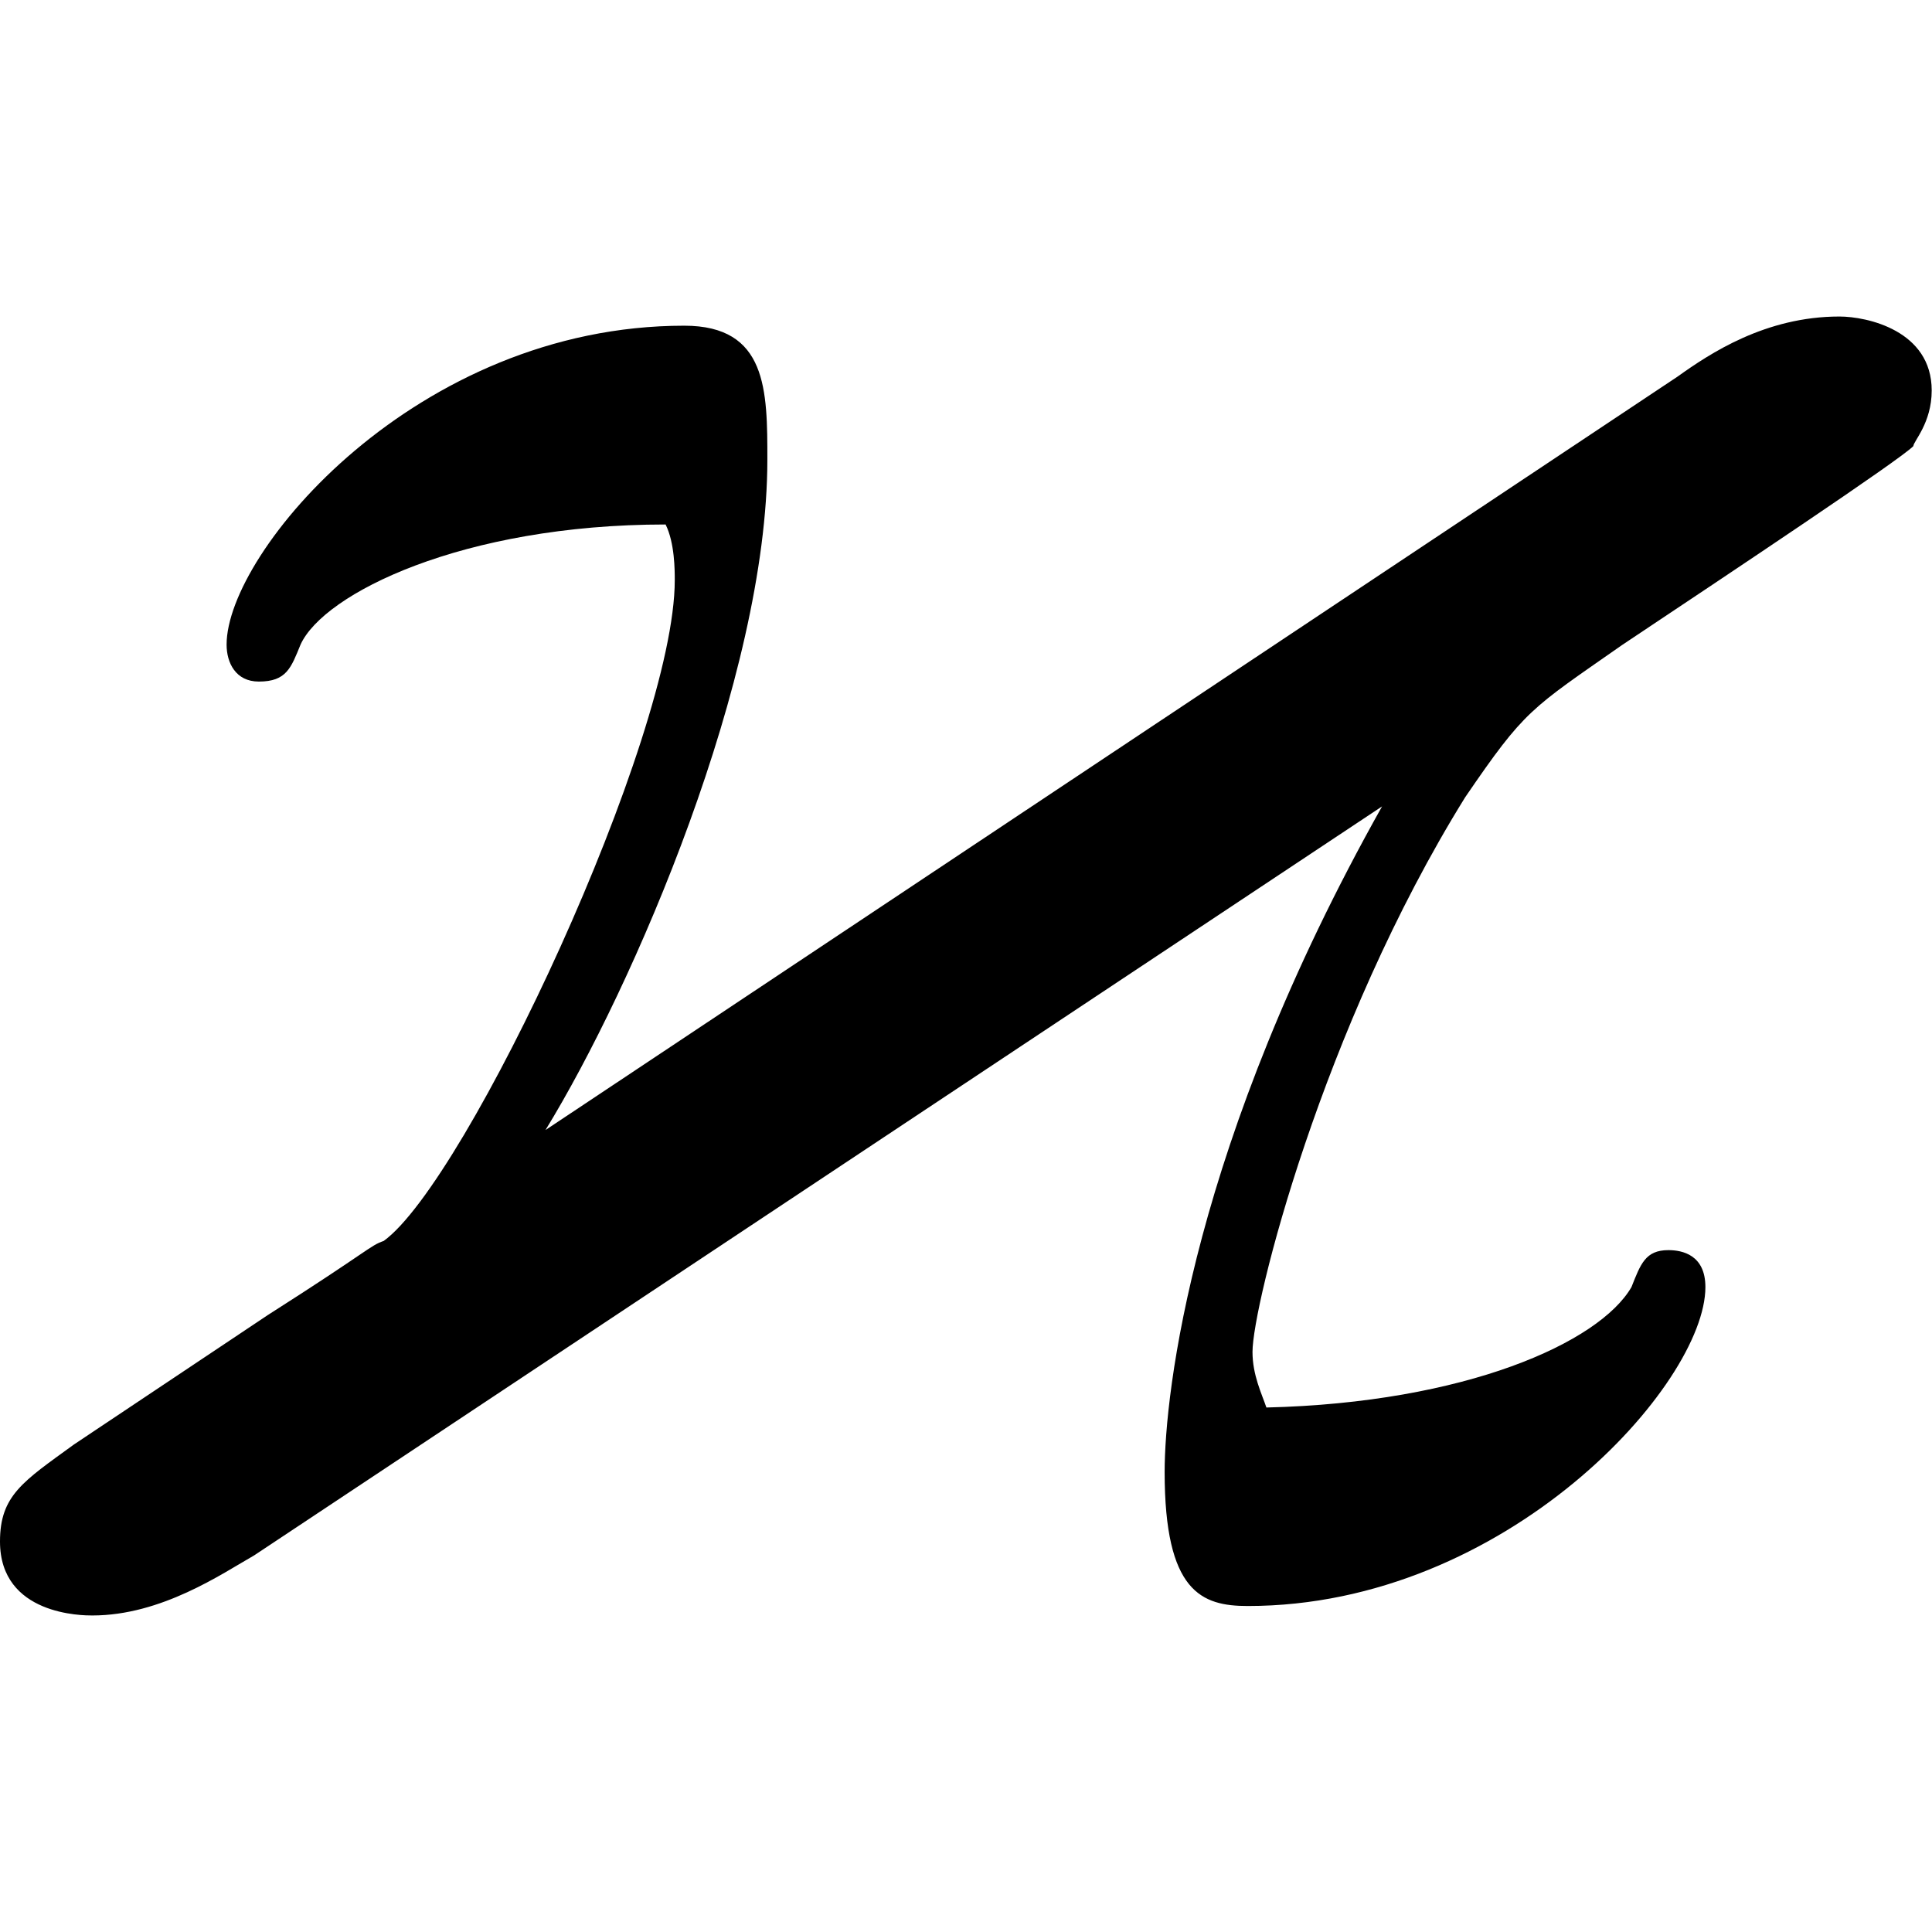 <?xml version="1.0" encoding="UTF-8" standalone="no"?>
<svg
   xmlns:dc="http://purl.org/dc/elements/1.1/"
   xmlns:cc="http://creativecommons.org/ns#"
   xmlns:rdf="http://www.w3.org/1999/02/22-rdf-syntax-ns#"
   xmlns:svg="http://www.w3.org/2000/svg"
   xmlns="http://www.w3.org/2000/svg"
   xmlns:xlink="http://www.w3.org/1999/xlink"
   xmlns:sodipodi="http://sodipodi.sourceforge.net/DTD/sodipodi-0.dtd"
   xmlns:inkscape="http://www.inkscape.org/namespaces/inkscape"
   sodipodi:docname="temp.svg"
   id="svg17"
   version="1.1"
   viewBox="0 0 6.531 4.391"
   height="64px"
   width="64px">
  <sodipodi:namedview
     id="namedview19"
     inkscape:window-height="480"
     inkscape:window-width="640"
     inkscape:pageshadow="2"
     inkscape:pageopacity="0"
     guidetolerance="10"
     gridtolerance="10"
     objecttolerance="10"
     borderopacity="1"
     bordercolor="#666666"
     pagecolor="#ffffff" />
  <defs
     id="defs10">
    <g
       id="g8">
      <symbol
         id="glyph0-0"
         overflow="visible">
        <path
           id="path2"
           d=""
           style="stroke:none" />
      </symbol>
      <symbol
         id="glyph0-1"
         overflow="visible">
        <path
           id="path5"
           d="M 5.266,-2.688 C 4.625,-1.547 4.531,-0.703 4.531,-0.438 c 0,0.406 0.125,0.453 0.281,0.453 0.875,0 1.547,-0.75 1.547,-1.078 0,-0.109 -0.078,-0.125 -0.125,-0.125 -0.078,0 -0.094,0.047 -0.125,0.125 C 6,-0.875 5.547,-0.672 4.875,-0.656 4.859,-0.703 4.828,-0.766 4.828,-0.844 4.828,-1 5.062,-1.938 5.547,-2.719 5.75,-3.016 5.766,-3.016 6.078,-3.234 c 0.375,-0.25 0.938,-0.625 0.984,-0.672 0,-0.016 0.062,-0.078 0.062,-0.188 0,-0.203 -0.219,-0.25 -0.312,-0.25 -0.25,0 -0.438,0.125 -0.547,0.203 L 2.438,-1.594 c 0.297,-0.484 0.75,-1.531 0.75,-2.266 0,-0.234 0,-0.453 -0.281,-0.453 -0.906,0 -1.547,0.766 -1.547,1.078 0,0.062 0.031,0.125 0.109,0.125 0.094,0 0.109,-0.047 0.141,-0.125 0.078,-0.172 0.547,-0.406 1.234,-0.406 0.031,0.062 0.031,0.156 0.031,0.188 0,0.531 -0.703,2.031 -0.984,2.234 C 1.844,-1.203 1.844,-1.188 1.5,-0.969 l -0.656,0.438 c -0.172,0.125 -0.25,0.172 -0.25,0.328 0,0.25 0.281,0.25 0.312,0.25 0.234,0 0.438,-0.141 0.547,-0.203 z m 0,0"
           style="stroke:none" />
      </symbol>
    </g>
  </defs>
  <g
     transform="translate(-149.306,-130.421)"
     id="surface1">
    <g
       id="g14"
       style="fill:#000000;fill-opacity:1">
      <use
         height="100%"
         width="100%"
         id="use12"
         y="134.765"
         x="148.712"
         xlink:href="#glyph0-1" />
    </g>
  </g>
</svg>
